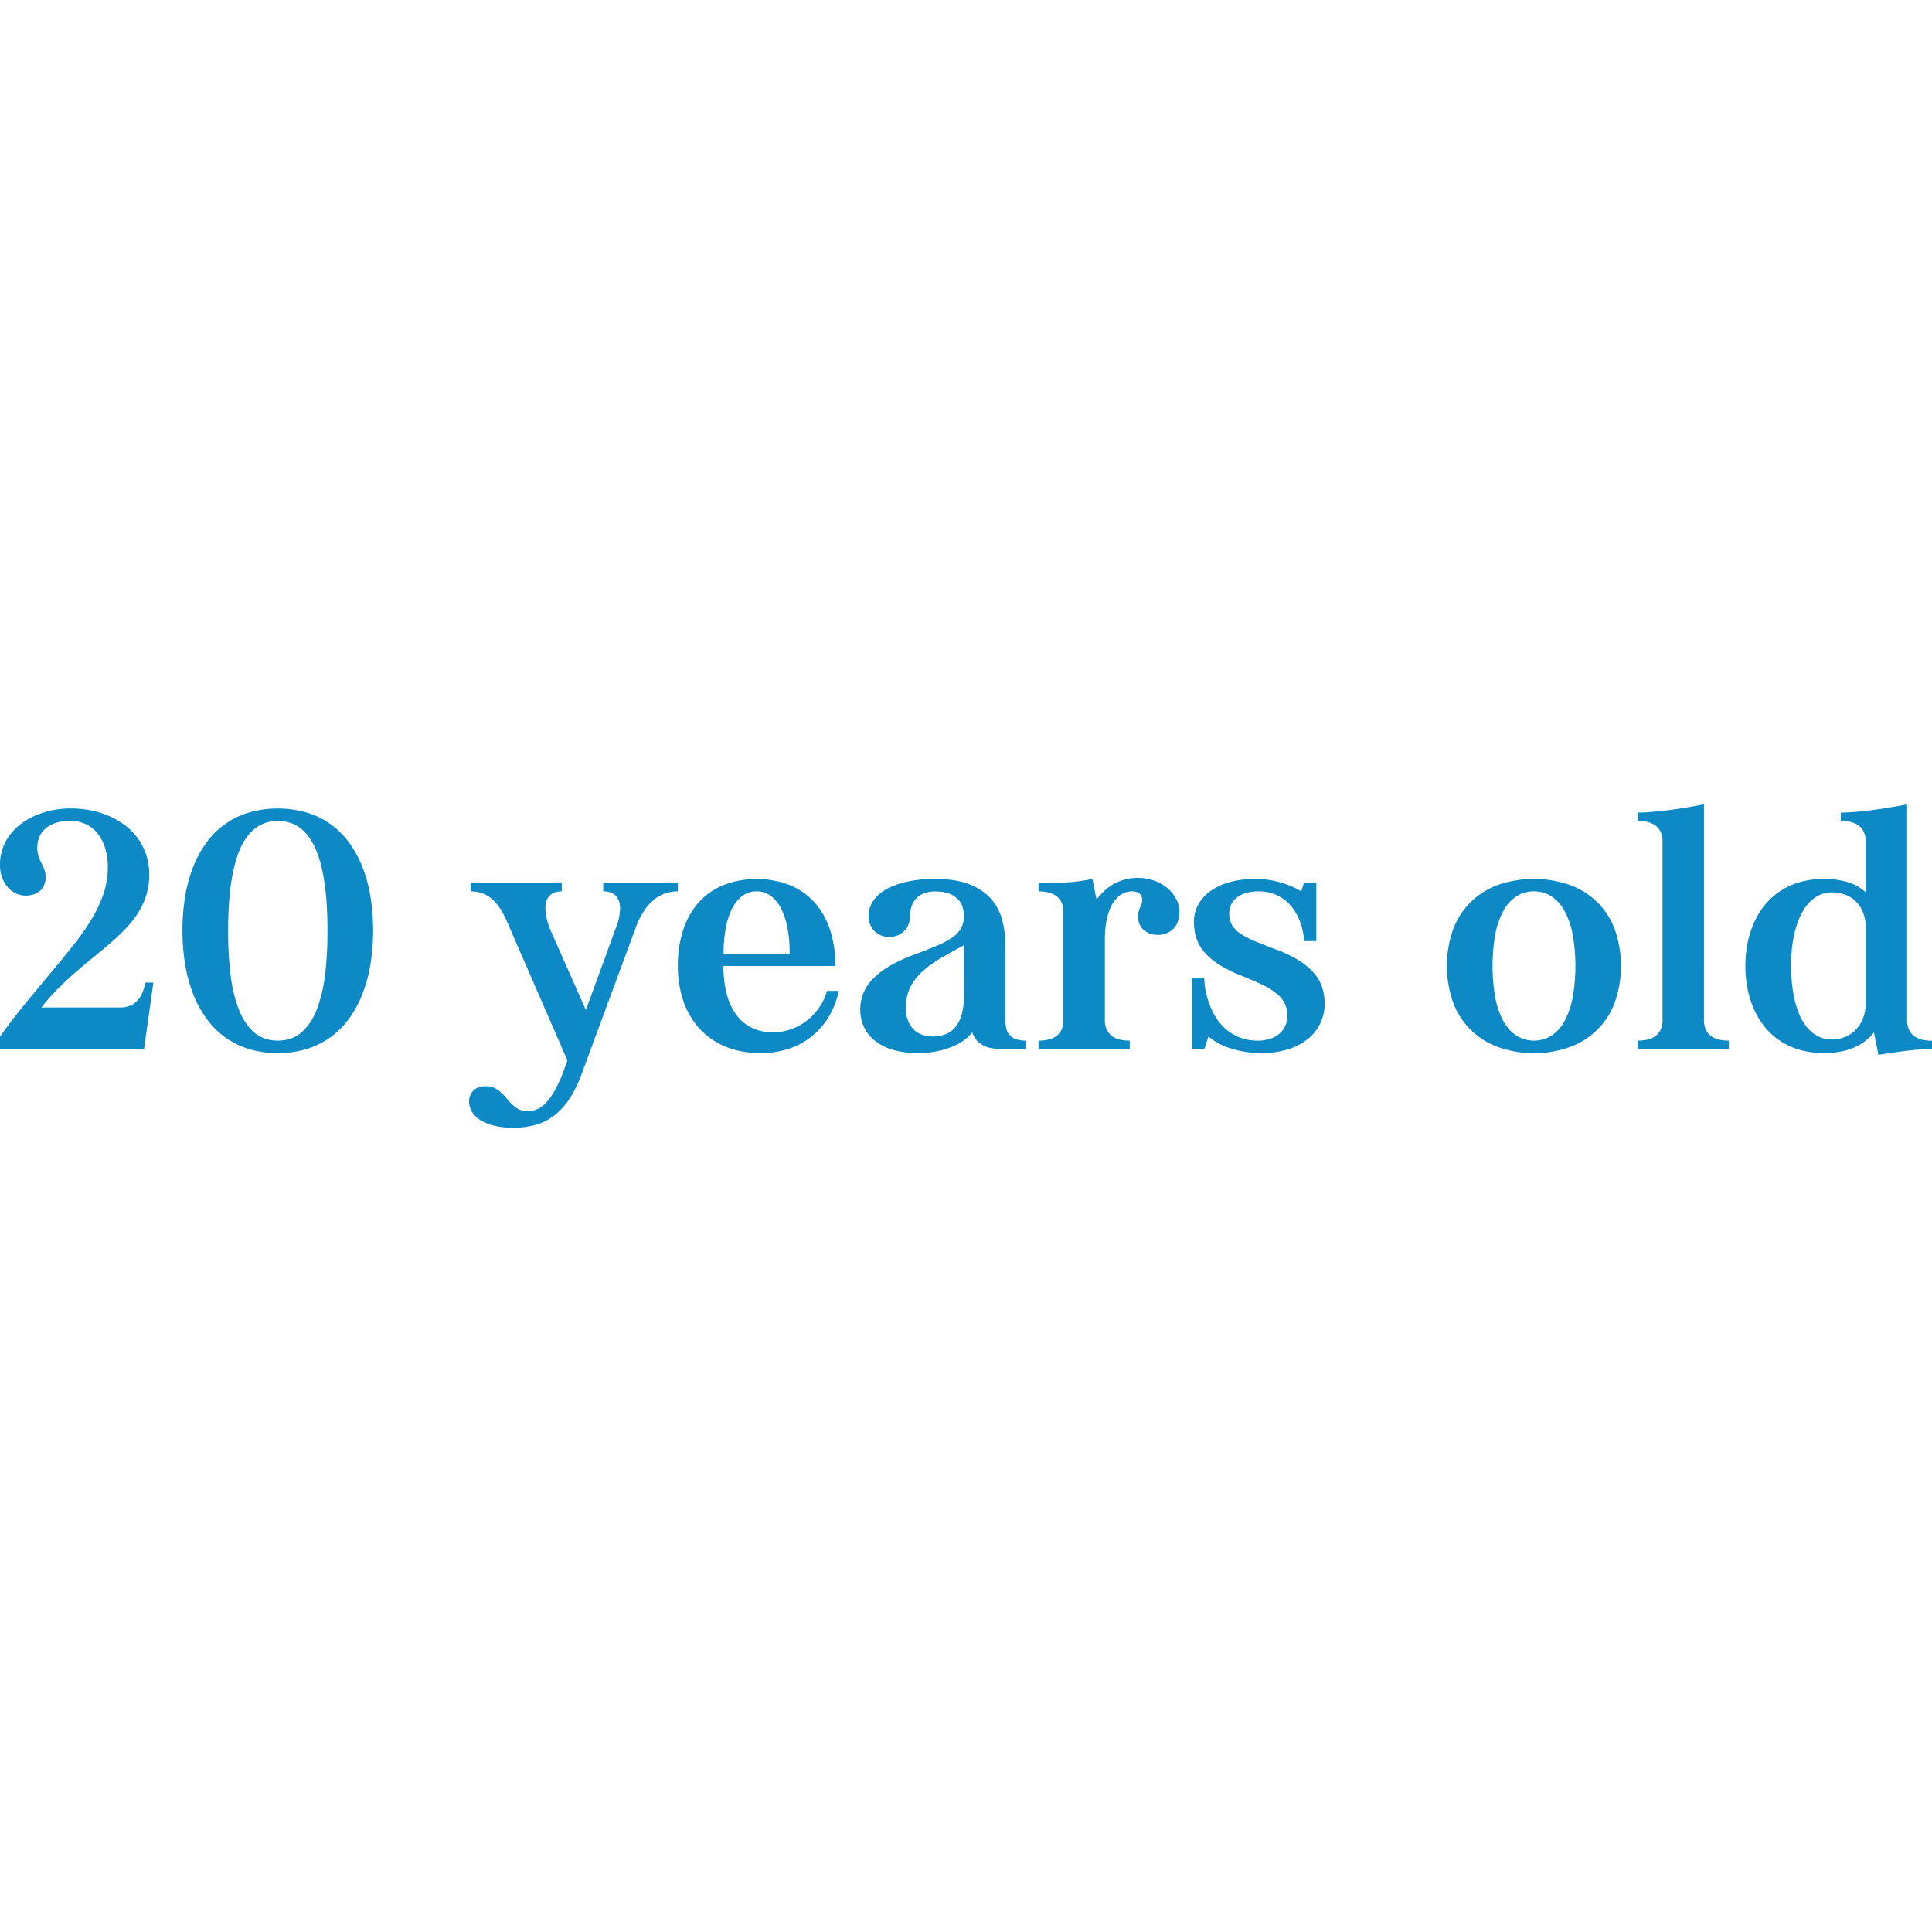 <svg id="Layer_1" data-name="Layer 1" xmlns="http://www.w3.org/2000/svg" x="0px" y="0px" height="150px" width="150px" viewBox="0 0 1553.32 260"><defs><style>.cls-1{fill:#0d89c5;}</style></defs><path class="cls-1" d="M223.34,1066.67v-10q10.83-15,21.46-27.88t20.25-24.37q9.61-11.5,17.87-21.92A187.87,187.87,0,0,0,297.17,962a105.94,105.94,0,0,0,9.42-20.17A64.64,64.64,0,0,0,310,920.92a50.87,50.87,0,0,0-2.46-16.67A34.71,34.71,0,0,0,301,892.5a25.83,25.83,0,0,0-9.58-6.92A29.56,29.56,0,0,0,280,883.33a36.25,36.25,0,0,0-12.63,1.92,23.34,23.34,0,0,0-8.25,5,17.7,17.7,0,0,0-4.46,6.83,22.58,22.58,0,0,0-1.33,7.54,24.62,24.62,0,0,0,.5,5.25,25,25,0,0,0,1.25,4.09,36.66,36.66,0,0,0,1.58,3.37q.84,1.55,1.59,3.21a23,23,0,0,1,1.25,3.62,18.73,18.73,0,0,1,.5,4.55q0,6.75-4.34,10.71t-11.83,4a18.06,18.06,0,0,1-7.46-1.66,19.63,19.63,0,0,1-6.58-4.84,24.81,24.81,0,0,1-4.67-7.79,29.07,29.07,0,0,1-1.79-10.54,38.93,38.93,0,0,1,2.25-13.42,40.18,40.18,0,0,1,6.17-11.16,45.11,45.11,0,0,1,9.29-8.88,57.19,57.19,0,0,1,11.66-6.46A69.48,69.48,0,0,1,266,874.67,74.4,74.4,0,0,1,280,873.33a84.38,84.38,0,0,1,16.7,1.63,69.86,69.86,0,0,1,15.05,4.79,62.49,62.49,0,0,1,12.83,7.75,49.94,49.94,0,0,1,10,10.5,47.9,47.9,0,0,1,6.46,13.12,51,51,0,0,1,2.29,15.55,54,54,0,0,1-2.29,16.12,61.25,61.25,0,0,1-6.29,13.88,78.53,78.53,0,0,1-9.5,12.37,163.41,163.41,0,0,1-12,11.54q-6.51,5.67-13.67,11.46t-14.5,12.13q-7.33,6.33-14.58,13.5a158.41,158.41,0,0,0-13.84,15.66H320a19.5,19.5,0,0,0,8.54-1.71,17.37,17.37,0,0,0,5.91-4.54,21.39,21.39,0,0,0,3.71-6.41,34.17,34.17,0,0,0,1.84-7.34h6.66l-7.5,53.34Z" transform="translate(-223.34 -870)"/><path class="cls-1" d="M446.67,1070a77.41,77.41,0,0,1-23.83-3.46,65.44,65.44,0,0,1-19.25-9.79,67.36,67.36,0,0,1-14.83-15.29,88.53,88.53,0,0,1-10.5-19.92,119.64,119.64,0,0,1-6.21-23.66,173.46,173.46,0,0,1,0-53,118.08,118.08,0,0,1,6.21-23.54,87.49,87.49,0,0,1,10.5-19.75,65.11,65.11,0,0,1,34.08-24.79,84.59,84.59,0,0,1,47.62,0,65.82,65.82,0,0,1,19.3,9.67,66.56,66.56,0,0,1,14.83,15.12,88.3,88.3,0,0,1,10.5,19.75,118.08,118.08,0,0,1,6.21,23.54,173.46,173.46,0,0,1,0,53,119.64,119.64,0,0,1-6.21,23.66,89.35,89.35,0,0,1-10.5,19.92,67.57,67.57,0,0,1-14.83,15.29,65.36,65.36,0,0,1-19.3,9.79A77.46,77.46,0,0,1,446.67,1070Zm0-10q11.25,0,18.92-6.54t12.33-18.25a114.36,114.36,0,0,0,6.71-27.92,286.42,286.42,0,0,0,2-35.62q0-12.92-.87-24.5A178,178,0,0,0,483,925.79a104.31,104.31,0,0,0-5-17.67,50.14,50.14,0,0,0-7.54-13.37,31.45,31.45,0,0,0-10.33-8.46,31.7,31.7,0,0,0-26.75,0A31.48,31.48,0,0,0,423,894.75a50.41,50.41,0,0,0-7.54,13.37,106.19,106.19,0,0,0-5,17.67,176.13,176.13,0,0,0-2.83,21.38q-.89,11.58-.88,24.5a286.42,286.42,0,0,0,2,35.62,114.36,114.36,0,0,0,6.71,27.92q4.66,11.7,12.34,18.25T446.67,1060Z" transform="translate(-223.34 -870)"/><path class="cls-1" d="M600.5,1108.67a13,13,0,0,1,.79-4.42,11,11,0,0,1,2.42-3.87,11.26,11.26,0,0,1,4.17-2.71,16.14,16.14,0,0,1,6-1,15.86,15.86,0,0,1,7.16,1.5,22.79,22.79,0,0,1,5.38,3.71,45.21,45.21,0,0,1,4.46,4.79,48.05,48.05,0,0,0,4.41,4.79,23.61,23.61,0,0,0,5.17,3.71,14.25,14.25,0,0,0,6.75,1.5,23.26,23.26,0,0,0,6.79-1.09,19.06,19.06,0,0,0,7.29-4.62,46.67,46.67,0,0,0,7.67-10.17,110.69,110.69,0,0,0,8-17.71l2.58-7.16L630.92,964.25a69.2,69.2,0,0,0-5.71-10.75,35.49,35.49,0,0,0-6.62-7.58,24.82,24.82,0,0,0-7.75-4.46,27.69,27.69,0,0,0-9.17-1.46v-6.67H675V940q-6.24,0-9.71,3.46t-3.45,10.21a37.41,37.41,0,0,0,1.29,9.08,71,71,0,0,0,4,11.25l27.25,61.33,24.42-66.75a43.87,43.87,0,0,0,3.08-14.75q0-6.57-3.42-10.21T708.34,940v-6.67h60V940a32.64,32.64,0,0,0-9.8,1.5,28,28,0,0,0-9.12,5,40.8,40.8,0,0,0-8.13,9,63.29,63.29,0,0,0-6.79,13.62L691.09,1086.5A98,98,0,0,1,681,1107a54.4,54.4,0,0,1-12.33,13.42,44.14,44.14,0,0,1-15,7.37,68.13,68.13,0,0,1-18,2.25,62.94,62.94,0,0,1-14.71-1.58,38.36,38.36,0,0,1-11.08-4.38,20.68,20.68,0,0,1-7-6.71A16.18,16.18,0,0,1,600.5,1108.67Z" transform="translate(-223.34 -870)"/><path class="cls-1" d="M768.33,999.92a92.11,92.11,0,0,1,4.25-28.84A61.67,61.67,0,0,1,785,949,54.52,54.52,0,0,1,804.88,935a74.72,74.72,0,0,1,53.54,0A54.58,54.58,0,0,1,878.29,949a62,62,0,0,1,12.42,22A91.47,91.47,0,0,1,895,1000H805a88.24,88.24,0,0,0,2.62,22.42,49.28,49.28,0,0,0,7.71,16.79,33.84,33.84,0,0,0,12.55,10.5,38.75,38.75,0,0,0,17.12,3.62,44.83,44.83,0,0,0,24.92-7.87,47.52,47.52,0,0,0,10.79-10.38,48,48,0,0,0,7.62-15.08h9.34a66.3,66.3,0,0,1-8,20.83,58.39,58.39,0,0,1-32.21,25.71A70.53,70.53,0,0,1,835,1070q-16.25,0-28.71-5.33A58.66,58.66,0,0,1,785.42,1050a62.63,62.63,0,0,1-12.75-22.21A86.41,86.41,0,0,1,768.33,999.92ZM831.67,940a18.58,18.58,0,0,0-11.75,3.88,29.44,29.44,0,0,0-8.3,10.62,60.3,60.3,0,0,0-4.91,15.88A111.26,111.26,0,0,0,805.08,990h53.17a112,112,0,0,0-1.63-19.71,59.23,59.23,0,0,0-5-15.87,29.89,29.89,0,0,0-8.29-10.59A18.63,18.63,0,0,0,831.67,940Z" transform="translate(-223.34 -870)"/><path class="cls-1" d="M938.33,976.67a17,17,0,0,1-6.83-1.34,16.27,16.27,0,0,1-5.29-3.58,15.17,15.17,0,0,1-3.38-5.29,17.84,17.84,0,0,1-1.17-6.46,21.64,21.64,0,0,1,3.8-12.42,30.64,30.64,0,0,1,10.79-9.46,61.72,61.72,0,0,1,16.83-6A104.51,104.51,0,0,1,975,930q16.25,0,27.12,4.12a44.88,44.88,0,0,1,17.46,11.3,41,41,0,0,1,9.33,16.91,76.82,76.82,0,0,1,2.75,21v60a30.77,30.77,0,0,0,.71,6.84,12,12,0,0,0,2.59,5.25,12.2,12.2,0,0,0,5.12,3.37,23.88,23.88,0,0,0,8.25,1.21v6.67H1028a41.9,41.9,0,0,1-7.75-.67,22.18,22.18,0,0,1-6.54-2.25,17.82,17.82,0,0,1-5.17-4.13,19.37,19.37,0,0,1-3.54-6.29,29.46,29.46,0,0,1-6.13,6,45.1,45.1,0,0,1-9.54,5.38,66.69,66.69,0,0,1-12.67,3.83,77.48,77.48,0,0,1-15.58,1.46,69.17,69.17,0,0,1-19.58-2.54,42.76,42.76,0,0,1-14.46-7.17,31,31,0,0,1-9-11.08A32.64,32.64,0,0,1,915,1035a34,34,0,0,1,9.54-24,61,61,0,0,1,13.08-10.38,120.6,120.6,0,0,1,19.63-9.33q10.92-4.08,18.71-7.33a70.91,70.91,0,0,0,12.75-6.67,23.45,23.45,0,0,0,7.29-7.54,20.37,20.37,0,0,0,2.33-10.13,26.54,26.54,0,0,0-.83-6.16,15.54,15.54,0,0,0-3.34-6.38,19.33,19.33,0,0,0-7.08-5q-4.58-2-12.08-2a25,25,0,0,0-7.92,1.21,16.57,16.57,0,0,0-10.54,9.91A23.45,23.45,0,0,0,955,960a17.84,17.84,0,0,1-1.17,6.46,15.29,15.29,0,0,1-3.37,5.29,16.42,16.42,0,0,1-5.3,3.58A17,17,0,0,1,938.33,976.67Zm60,6.66q-10,5.34-18.54,10.34A86.14,86.14,0,0,0,965,1004.38a44.11,44.11,0,0,0-9.79,12.7,35.45,35.45,0,0,0-3.55,16.25,27.8,27.8,0,0,0,2,11.25,20.3,20.3,0,0,0,5.13,7.21,17.86,17.86,0,0,0,7,3.79,27.16,27.16,0,0,0,7.5,1.09,28.79,28.79,0,0,0,9.91-1.67,18.92,18.92,0,0,0,8-5.58,27.68,27.68,0,0,0,5.29-10.3,55.46,55.46,0,0,0,1.92-15.79Z" transform="translate(-223.34 -870)"/><path class="cls-1" d="M1138.33,960.58a16.94,16.94,0,0,1,.5-4.5,25.15,25.15,0,0,1,1.12-3.16c.42-.95.81-1.86,1.17-2.75a8.45,8.45,0,0,0,.54-3.17,8.29,8.29,0,0,0-.41-2.58,5.62,5.62,0,0,0-1.42-2.25,7,7,0,0,0-2.63-1.59,12.56,12.56,0,0,0-4.12-.58,15.35,15.35,0,0,0-4.25.67,16.17,16.17,0,0,0-4.75,2.33,21.44,21.44,0,0,0-4.63,4.5,29.11,29.11,0,0,0-4,7.29,53.86,53.86,0,0,0-2.8,10.67,89.5,89.5,0,0,0-1,14.54v63.33a17.59,17.59,0,0,0,1.71,8.25,13.57,13.57,0,0,0,4.54,5.13,17.7,17.7,0,0,0,6.42,2.58,37.87,37.87,0,0,0,7.33.71v6.67h-73.33V1060a37.87,37.87,0,0,0,7.33-.71,17.7,17.7,0,0,0,6.42-2.58,13.57,13.57,0,0,0,4.54-5.13,17.59,17.59,0,0,0,1.71-8.25V956.67a17.36,17.36,0,0,0-1.71-8.21,13.56,13.56,0,0,0-4.54-5.08,18.13,18.13,0,0,0-6.42-2.63,35.68,35.68,0,0,0-7.33-.75v-6.67q5.33,0,10.46,0c3.41,0,6.86-.15,10.33-.37s7.06-.56,10.75-1,7.63-1.09,11.79-1.92l3.34,16.67a43.22,43.22,0,0,1,14.45-13,39,39,0,0,1,18.88-4.54,37.44,37.44,0,0,1,12.92,2.21,35.06,35.06,0,0,1,10.62,6,28.68,28.68,0,0,1,7.17,8.79,22.26,22.26,0,0,1,2.62,10.5,21.62,21.62,0,0,1-1.21,7.37,16.47,16.47,0,0,1-3.45,5.79,15.52,15.52,0,0,1-5.55,3.79,18.87,18.87,0,0,1-7.37,1.38,17.5,17.5,0,0,1-6.58-1.17,14.75,14.75,0,0,1-5-3.16,13.84,13.84,0,0,1-3.13-4.63A14.22,14.22,0,0,1,1138.33,960.58Z" transform="translate(-223.34 -870)"/><path class="cls-1" d="M1271,973.08a48.52,48.52,0,0,0-6.79-17.37,34.64,34.64,0,0,0-6.83-7.88,33.12,33.12,0,0,0-9.63-5.66A34.57,34.57,0,0,0,1235,940a35.25,35.25,0,0,0-9.3,1.17,22.43,22.43,0,0,0-7.41,3.45,16.4,16.4,0,0,0-4.88,5.59,15.89,15.89,0,0,0-1.75,7.54,18.13,18.13,0,0,0,2.34,9.54,22.56,22.56,0,0,0,7.12,7,69.28,69.28,0,0,0,12,6.13q7.22,3,17,6.62a94.4,94.4,0,0,1,19,9.46,50.45,50.45,0,0,1,11.71,10.5,32.73,32.73,0,0,1,5.87,11.25,42.93,42.93,0,0,1,1.63,11.71,36.17,36.17,0,0,1-3.88,17,36.76,36.76,0,0,1-10.7,12.58,49.16,49.16,0,0,1-16,7.79,71.39,71.39,0,0,1-20,2.67,83.78,83.78,0,0,1-13.75-1.08,78.72,78.72,0,0,1-12-2.92,56.39,56.39,0,0,1-9.75-4.25,41.71,41.71,0,0,1-7.29-5.08l-3.34,10h-10V1010h10a54.51,54.51,0,0,0,.84,8.67,64.74,64.74,0,0,0,2.75,10.66,59.9,59.9,0,0,0,5.12,11.05,42.06,42.06,0,0,0,8,9.83,39,39,0,0,0,11.38,7.08A39.45,39.45,0,0,0,1235,1060a30.87,30.87,0,0,0,8.79-1.25,22.67,22.67,0,0,0,7.46-3.75,18.37,18.37,0,0,0,5.16-6.25,19,19,0,0,0,1.92-8.75,22.33,22.33,0,0,0-2.13-10,24.09,24.09,0,0,0-6.58-7.92,58.06,58.06,0,0,0-11.37-7q-6.93-3.33-16.5-7.16a112.76,112.76,0,0,1-17.34-8.46,54.47,54.47,0,0,1-12-9.67,33.83,33.83,0,0,1-6.91-11.41,40.48,40.48,0,0,1-2.21-13.71,28.48,28.48,0,0,1,3.67-14.42,33.29,33.29,0,0,1,10.16-10.92,49.62,49.62,0,0,1,15.5-6.91,75.76,75.76,0,0,1,19.67-2.42,72.29,72.29,0,0,1,20.5,2.83A69.86,69.86,0,0,1,1269.5,940l2.16-6.67h10V980h-10A40.87,40.87,0,0,0,1271,973.08Z" transform="translate(-223.34 -870)"/><path class="cls-1" d="M1456.66,1070a81.16,81.16,0,0,1-29.21-5,60,60,0,0,1-36-36.25,88.61,88.61,0,0,1,0-57.71,61.05,61.05,0,0,1,13.92-22,61.69,61.69,0,0,1,22-14.08,88.49,88.49,0,0,1,58.42,0,60,60,0,0,1,36,36.12,88.61,88.61,0,0,1,0,57.71,60,60,0,0,1-36,36.25A81.16,81.16,0,0,1,1456.66,1070Zm0-130a25.8,25.8,0,0,0-13.67,3.75A31.14,31.14,0,0,0,1432.45,955a63.48,63.48,0,0,0-6.75,18.71,146.56,146.56,0,0,0,0,52.5,63.41,63.41,0,0,0,6.75,18.79,31.14,31.14,0,0,0,10.54,11.25,26.72,26.72,0,0,0,27.3,0,31.31,31.31,0,0,0,10.5-11.25,64.24,64.24,0,0,0,6.79-18.79,144.16,144.16,0,0,0,0-52.5,64.32,64.32,0,0,0-6.79-18.71,31.31,31.31,0,0,0-10.5-11.25A25.61,25.61,0,0,0,1456.66,940Z" transform="translate(-223.34 -870)"/><path class="cls-1" d="M1593.33,1043.33a17.59,17.59,0,0,0,1.71,8.25,13.49,13.49,0,0,0,4.54,5.13,17.58,17.58,0,0,0,6.41,2.58,38,38,0,0,0,7.34.71v6.67H1540V1060a38,38,0,0,0,7.34-.71,17.72,17.72,0,0,0,6.41-2.58,13.59,13.59,0,0,0,4.55-5.13,17.72,17.72,0,0,0,1.7-8.25V900a17.52,17.52,0,0,0-1.7-8.21,13.66,13.66,0,0,0-4.55-5.08,18.35,18.35,0,0,0-6.41-2.63,35.77,35.77,0,0,0-7.34-.75v-6.66q5.34,0,12-.59t13.8-1.5q7.13-.92,14.2-2.12t13.34-2.46Z" transform="translate(-223.34 -870)"/><path class="cls-1" d="M1730,1053.42a48.43,48.43,0,0,1-5.91,6,37.68,37.68,0,0,1-8.21,5.29,51.79,51.79,0,0,1-11.17,3.79A66.5,66.5,0,0,1,1690,1070a70.19,70.19,0,0,1-19.75-2.62,57.36,57.36,0,0,1-16-7.38,54.15,54.15,0,0,1-12.21-11.25,65.66,65.66,0,0,1-8.63-14.29,75.77,75.77,0,0,1-5.12-16.54,97,97,0,0,1,0-35.84,75.77,75.77,0,0,1,5.12-16.54,65.66,65.66,0,0,1,8.63-14.29A54.15,54.15,0,0,1,1654.29,940a57.36,57.36,0,0,1,16-7.38A70.19,70.19,0,0,1,1690,930a64.87,64.87,0,0,1,18.75,2.54,37.2,37.2,0,0,1,14.59,8.21V900a17.39,17.39,0,0,0-1.71-8.21,13.73,13.73,0,0,0-4.54-5.08,18.32,18.32,0,0,0-6.42-2.63,35.68,35.68,0,0,0-7.33-.75v-6.66q5.33,0,12-.59t13.79-1.5q7.13-.92,14.21-2.12t13.33-2.46v173.42a17.65,17.65,0,0,0,1.71,8.25,13.61,13.61,0,0,0,4.54,5.12,17.89,17.89,0,0,0,6.42,2.59,37.8,37.8,0,0,0,7.33.7v6.67c-2.89,0-6.07.13-9.54.37s-7.07.6-10.79,1.05-7.52.94-11.38,1.5-7.65,1.16-11.37,1.83Zm-33.33-112.59a24.39,24.39,0,0,0-11.17,2.5,27.71,27.71,0,0,0-8.58,6.79,42.46,42.46,0,0,0-6.29,10,67.71,67.71,0,0,0-4.21,12.25,103.36,103.36,0,0,0-2.33,13.37,123.43,123.43,0,0,0-.75,13.38q0,6.58.62,13.58a108.73,108.73,0,0,0,2.09,13.67,73.1,73.1,0,0,0,4,12.62,41.09,41.09,0,0,0,6.21,10.42,28.28,28.28,0,0,0,8.75,7.08,25,25,0,0,0,11.71,2.63,27.21,27.21,0,0,0,8.75-1.59,25.24,25.24,0,0,0,8.67-5.12,27.46,27.46,0,0,0,6.62-9.29,33.6,33.6,0,0,0,2.63-14v-60A32.11,32.11,0,0,0,1721,956.5a25.89,25.89,0,0,0-6-8.83,23.75,23.75,0,0,0-8.54-5.17A29.62,29.62,0,0,0,1696.66,940.83Z" transform="translate(-223.34 -870)"/></svg>
